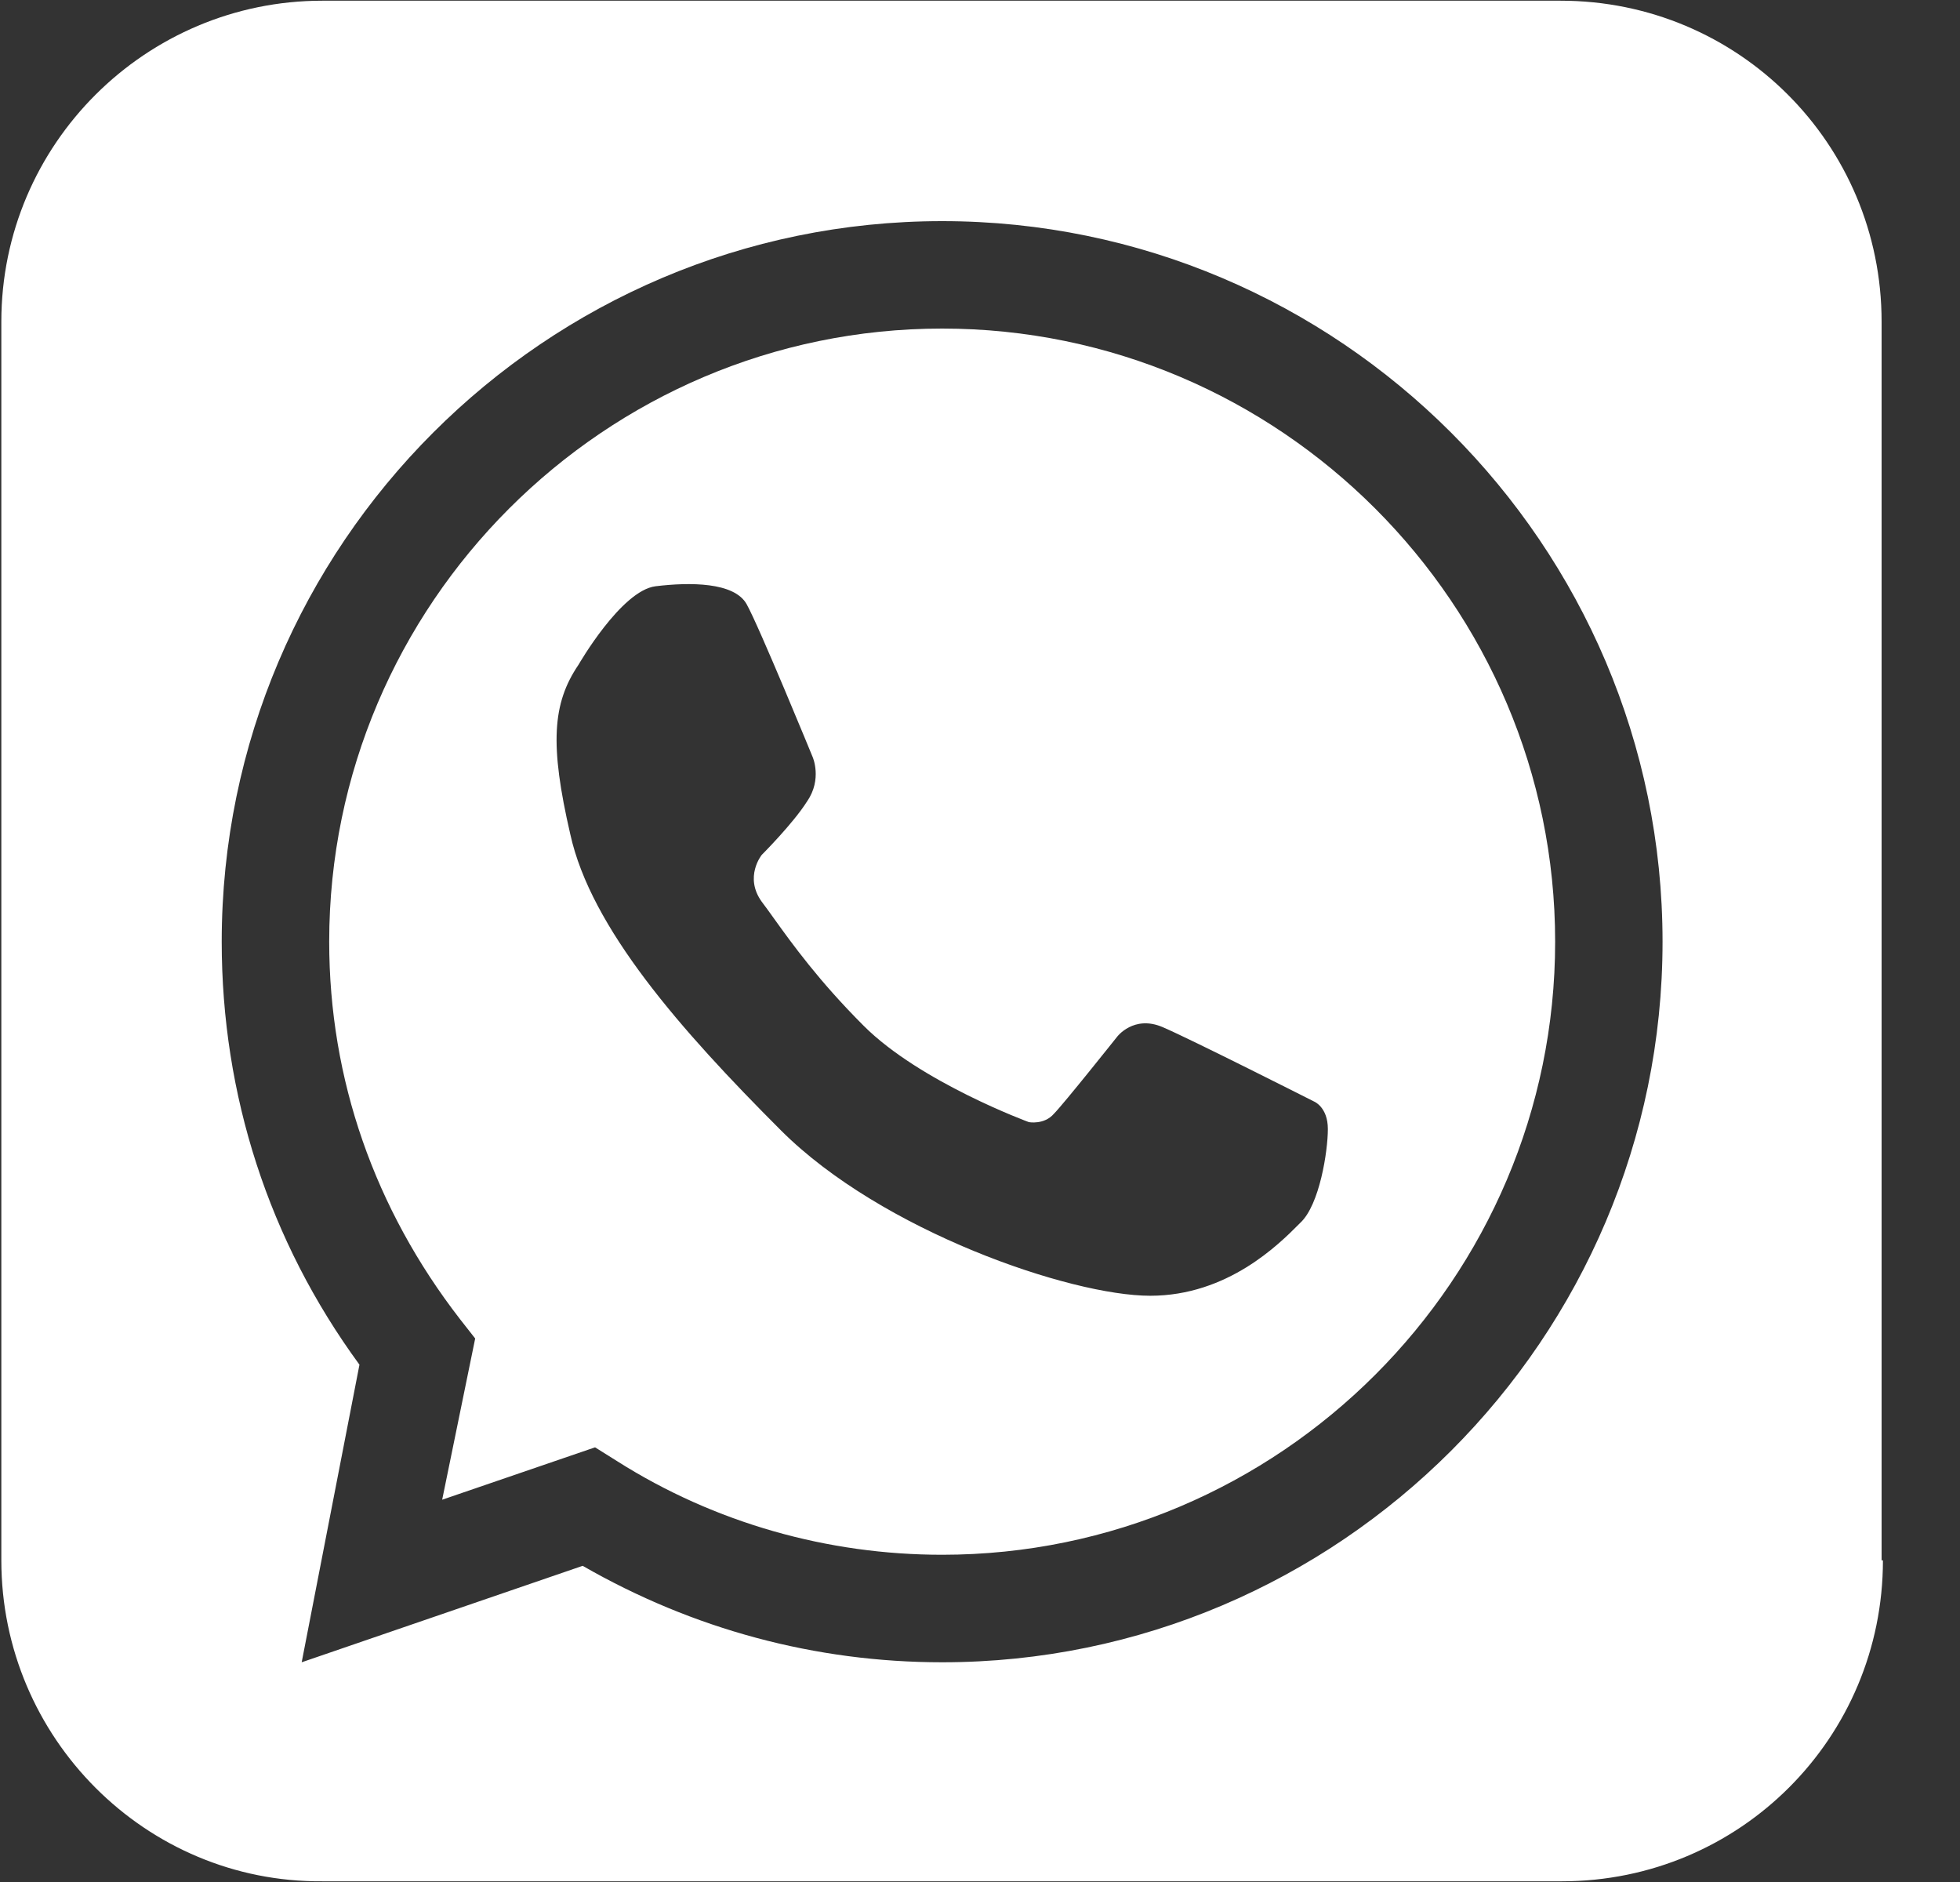 <svg width="25" height="24" viewBox="0 0 25 24" fill="none" xmlns="http://www.w3.org/2000/svg">
<rect x="0" y="0" width="25" height="24" fill="#333333" stroke="none"/>
<g id="R">
<g id="Group">
<g id="Subtract">
<path fill-rule="evenodd" clip-rule="evenodd" d="M7.59 18.457L7.871 18.633C9.118 19.423 10.559 19.827 12.017 19.827C16.322 19.827 19.836 16.313 19.836 12.009C19.836 7.704 16.322 4.19 12.017 4.19C7.713 4.19 4.199 7.704 4.199 12.009C4.199 13.766 4.779 15.417 5.868 16.823L6.061 17.069L5.64 19.125L7.59 18.457ZM8.363 7.476C7.924 7.529 7.379 8.477 7.379 8.477C7.045 8.969 7.01 9.496 7.274 10.638C7.537 11.833 8.679 13.133 9.962 14.416C11.245 15.698 13.652 16.524 14.671 16.524C15.659 16.524 16.316 15.864 16.564 15.615C16.571 15.607 16.579 15.6 16.586 15.593C16.832 15.365 16.937 14.679 16.937 14.398C16.937 14.117 16.761 14.047 16.761 14.047C16.761 14.047 15.198 13.256 14.829 13.098C14.46 12.94 14.249 13.221 14.249 13.221C14.249 13.221 13.564 14.082 13.441 14.205C13.318 14.346 13.124 14.31 13.124 14.31C13.124 14.31 11.736 13.801 11.016 13.081C10.444 12.509 10.105 12.037 9.875 11.717C9.816 11.634 9.763 11.561 9.716 11.499C9.488 11.183 9.716 10.902 9.716 10.902C9.716 10.902 10.12 10.498 10.296 10.217C10.489 9.936 10.366 9.655 10.366 9.655C10.366 9.655 9.681 7.985 9.523 7.704C9.365 7.423 8.802 7.423 8.363 7.476Z" fill="white"/>
<path fill-rule="evenodd" clip-rule="evenodd" d="M24.017 19.898C24.017 22.164 22.19 23.991 19.924 23.991H4.111C1.862 24.009 0.017 22.164 0.017 19.898V4.102C0.017 1.836 1.862 0.009 4.111 0.009H19.906C22.173 0.009 24 1.836 24 4.102V19.898H24.017ZM12.017 21.198C10.401 21.198 8.837 20.776 7.432 19.968L3.848 21.198L4.585 17.403C3.426 15.821 2.828 13.959 2.828 12.009C2.828 6.949 6.957 2.82 12.017 2.82C17.077 2.82 21.206 6.949 21.206 12.009C21.206 17.069 17.077 21.198 12.017 21.198Z" fill="white"/>
</g>
</g>
</g>
</svg>
